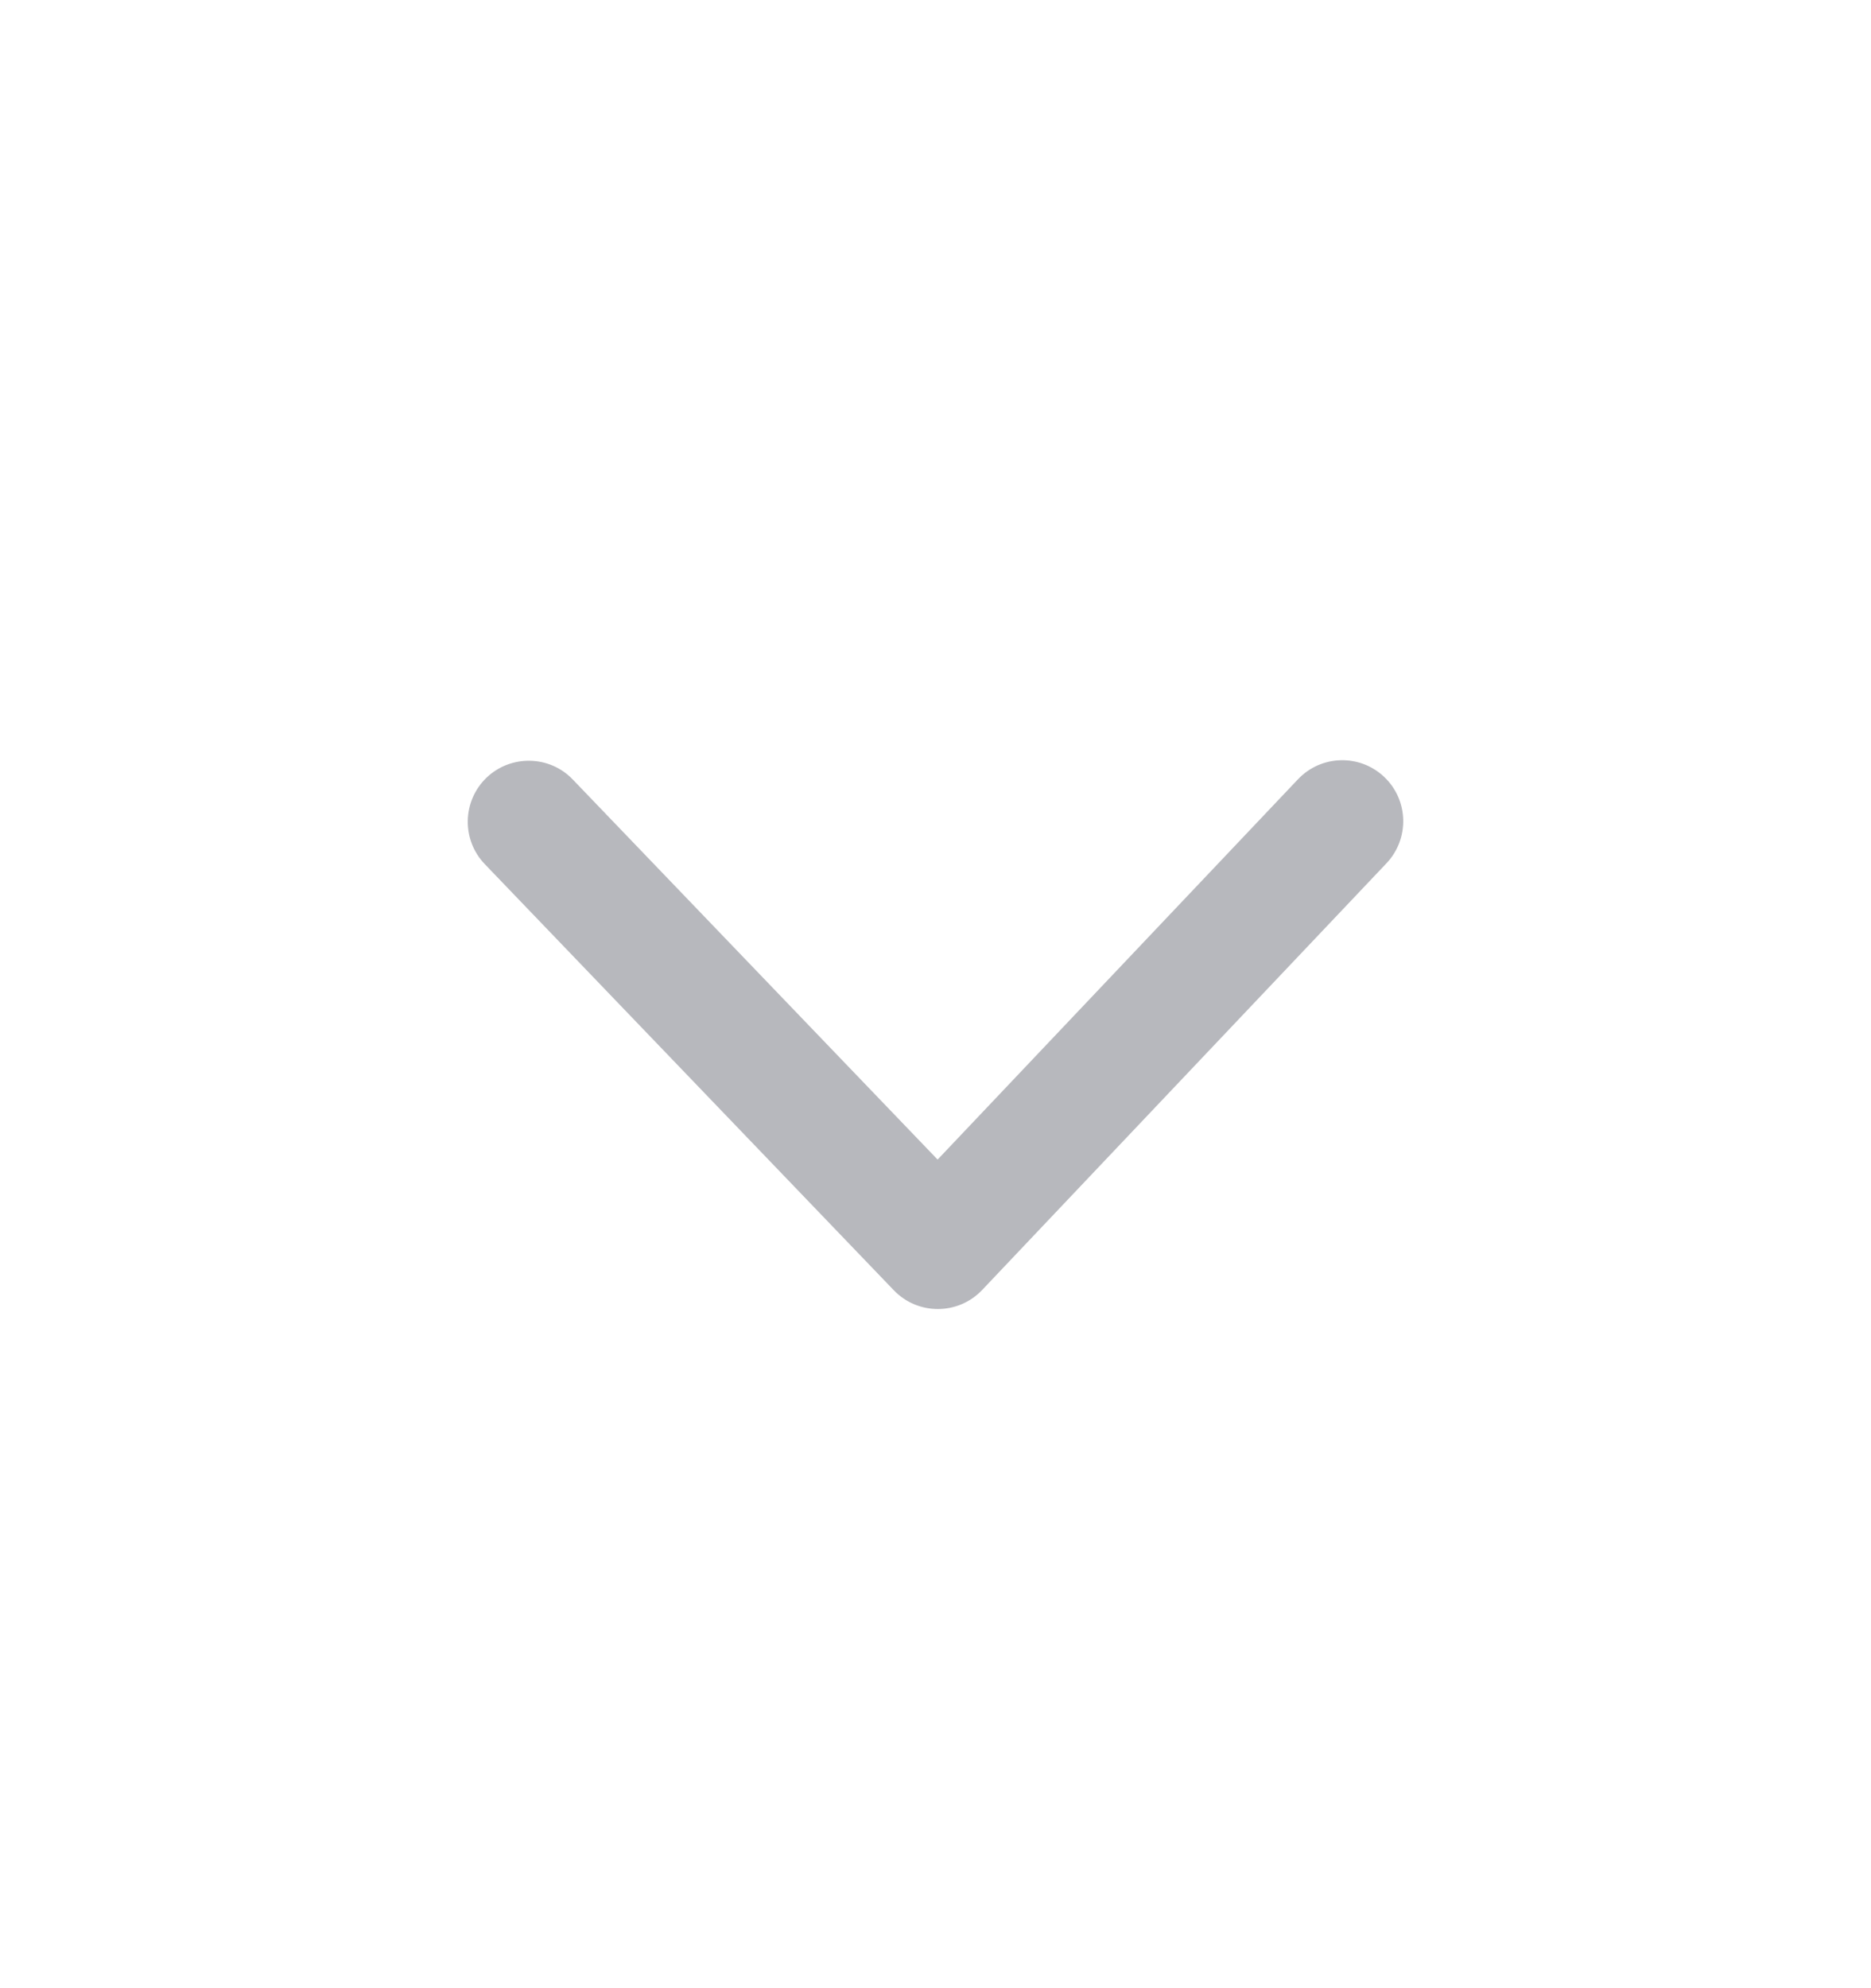 <svg width="16" height="17" viewBox="0 0 16 17" fill="none" xmlns="http://www.w3.org/2000/svg">
<path d="M4.898 6.665C4.699 6.457 4.368 6.451 4.16 6.65C3.953 6.85 3.946 7.18 4.145 7.388L7.644 11.033C7.85 11.247 8.194 11.246 8.399 11.03L11.857 7.381C12.055 7.171 12.046 6.841 11.837 6.643C11.628 6.445 11.298 6.454 11.1 6.663L8.018 9.915L4.898 6.665Z" fill="#B7B8BD"/>
</svg>
